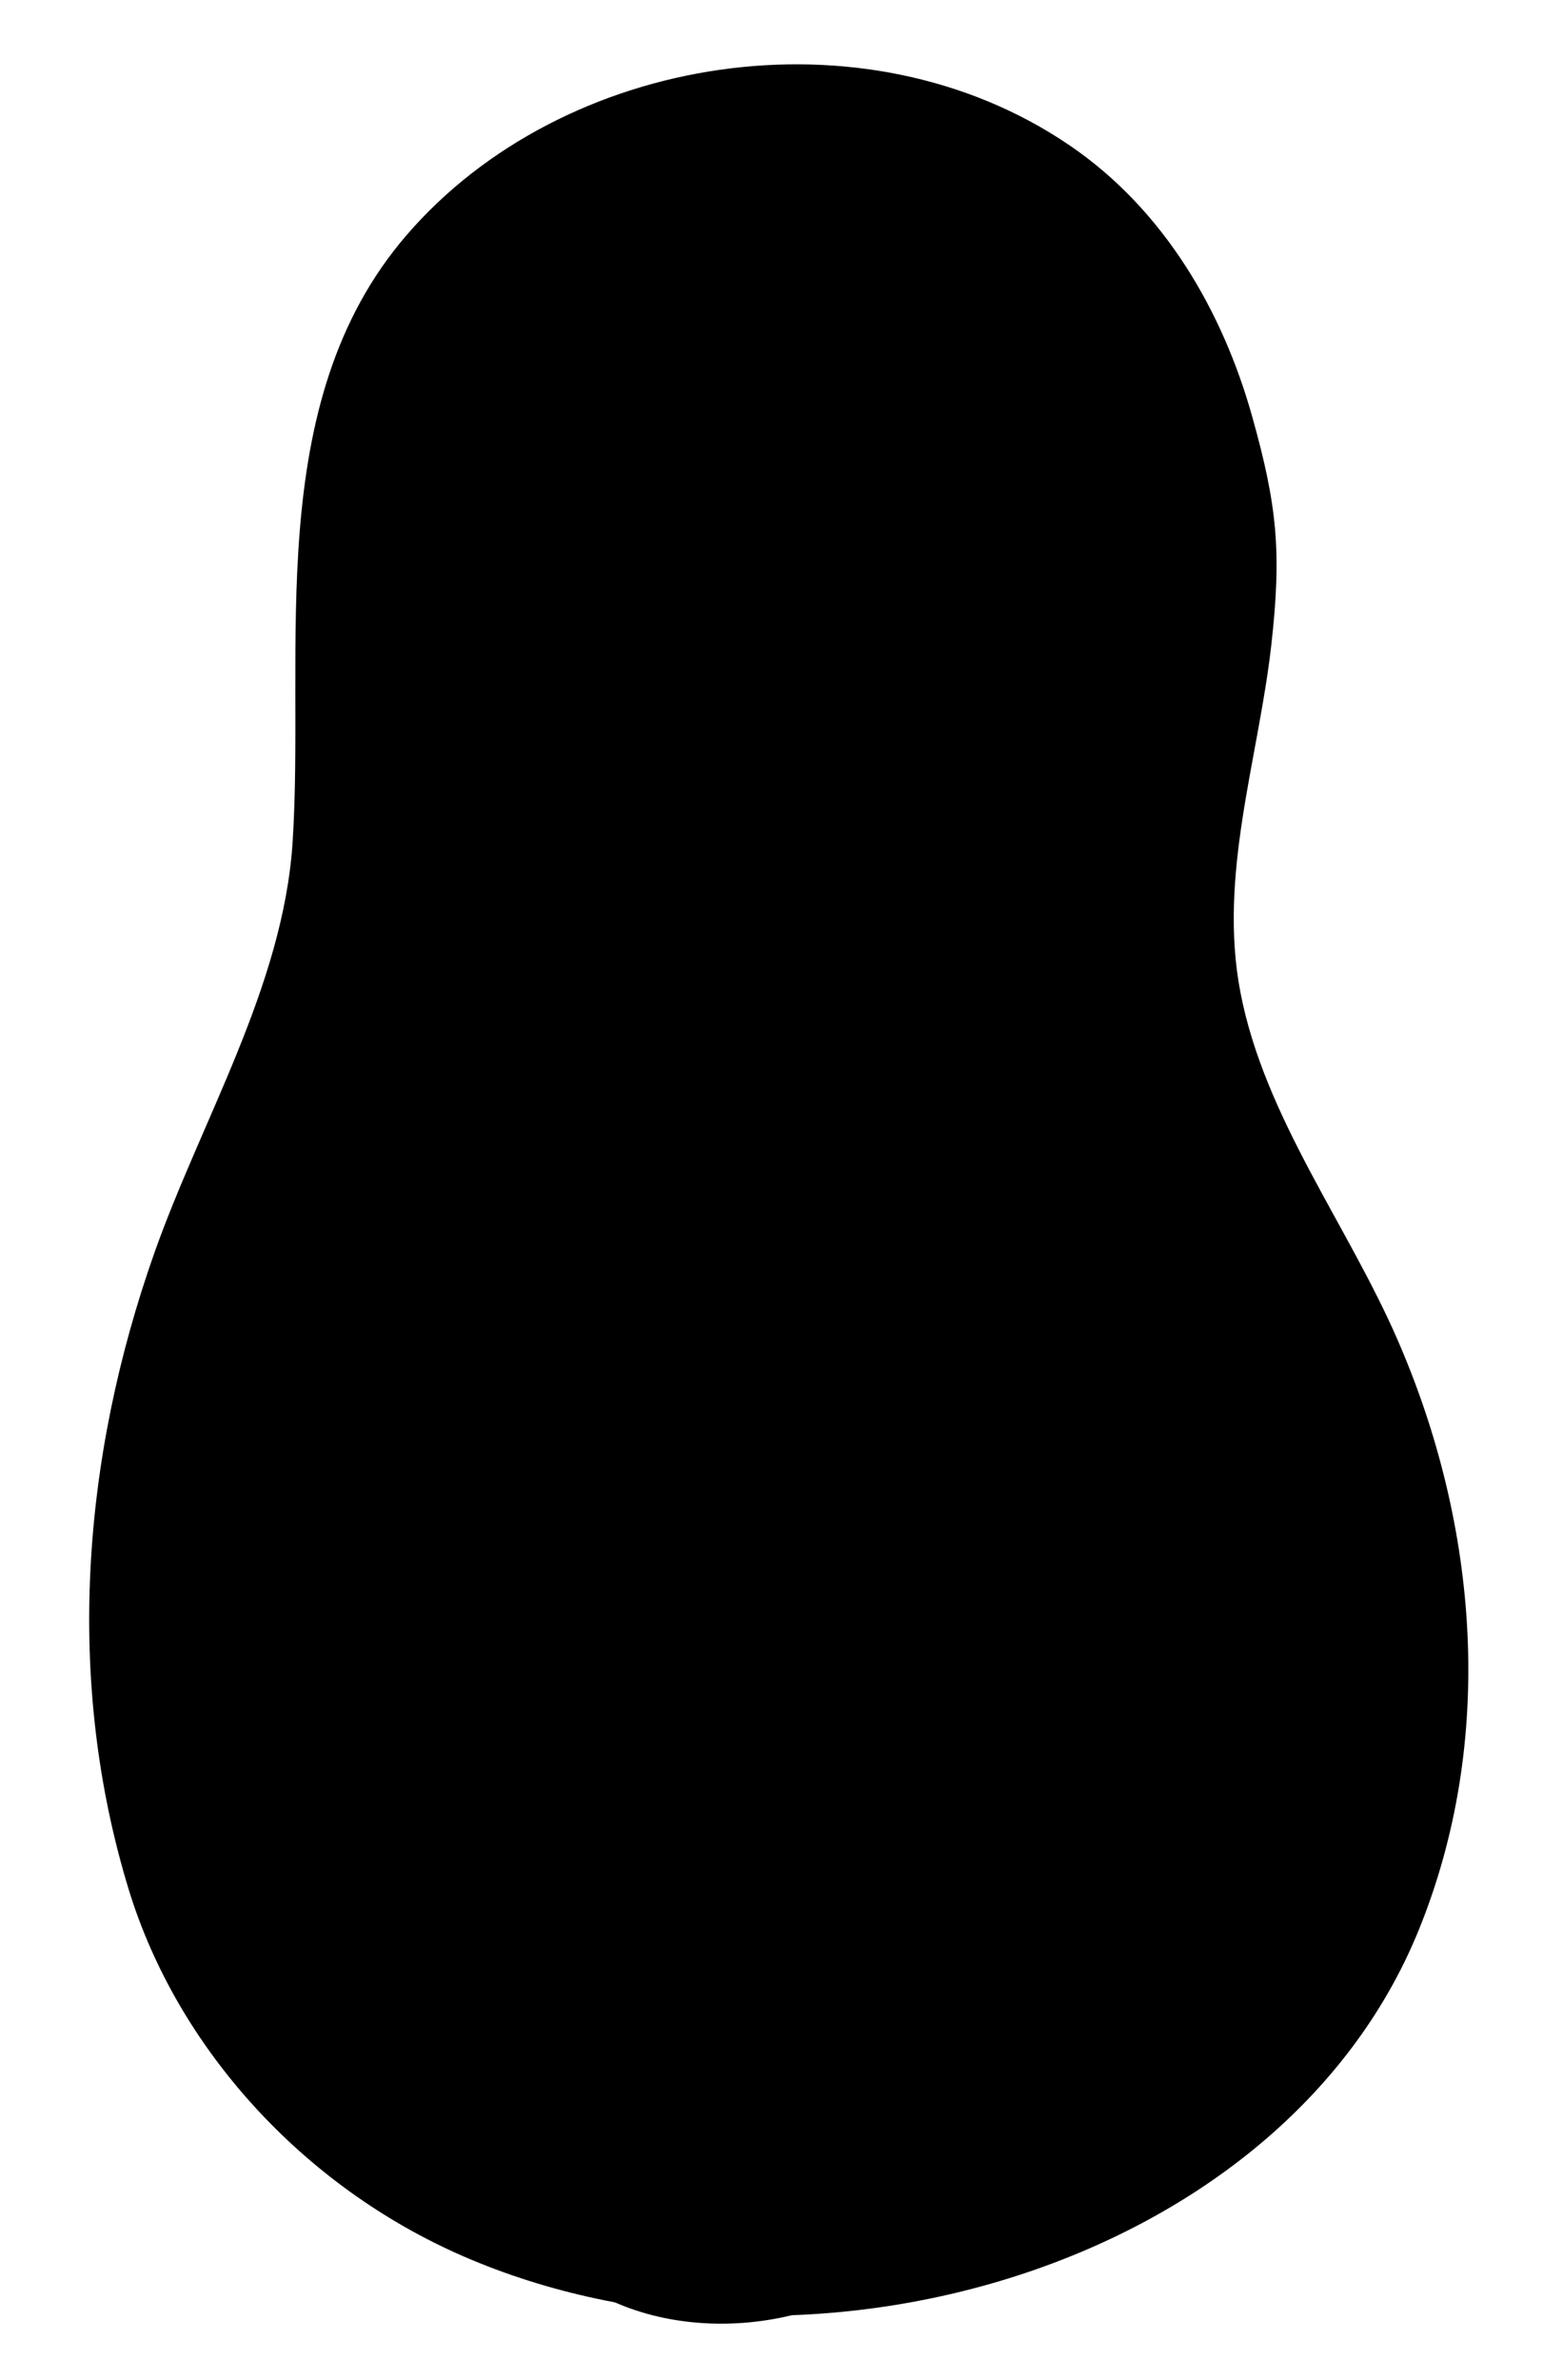 <svg width="24" height="37" viewBox="0 0 24 37" xmlns="http://www.w3.org/2000/svg">
  <g fill-rule="evenodd">
    <path d="M13.842 26.335c-.156-.535-.467-1.06-.978-1.395-1.1-.718-2.714-.47-3.55.465-.774.87-.538 2.13-.608 3.132-.05.74-.487 1.427-.74 2.11-.386 1.058-.478 2.206-.134 3.283.26.812.928 1.526 1.79 1.886 1.825.764 4.373.063 5.11-1.676.415-.978.323-2.084-.11-3.042-.27-.597-.713-1.147-.842-1.793-.12-.6.096-1.2.165-1.79.056-.477.033-.715-.103-1.18"/>
    <path d="M15.412 20.305c-.24-.858-.722-1.703-1.51-2.238-1.698-1.15-4.193-.754-5.483.747-1.2 1.393-.84 3.416-.94 5.022-.08 1.185-.76 2.287-1.15 3.385-.6 1.7-.74 3.54-.21 5.27.4 1.307 1.432 2.45 2.762 3.03 2.82 1.223 6.754.1 7.894-2.69.64-1.566.5-3.34-.17-4.876-.416-.96-1.1-1.84-1.3-2.876-.186-.962.147-1.92.254-2.87.086-.764.05-1.147-.16-1.89"/>
    <path d="M17.288 14.06c-.338-1.2-1.013-2.38-2.12-3.128-2.382-1.61-5.884-1.054-7.694 1.044-1.68 1.947-1.168 4.776-1.318 7.02-.11 1.657-1.058 3.198-1.603 4.733-.84 2.36-1.038 4.94-.294 7.35.56 1.82 2.01 3.42 3.88 4.23 3.95 1.71 9.47.14 11.07-3.76.9-2.19.7-4.67-.24-6.82-.585-1.34-1.547-2.57-1.827-4.02-.26-1.35.207-2.69.357-4.01.125-1.07.074-1.61-.22-2.65"/>
    <path d="M19.474 6.466c-.454-1.615-1.36-3.204-2.843-4.21C13.44.088 8.75.836 6.32 3.66c-2.256 2.62-1.57 6.43-1.77 9.45-.15 2.23-1.42 4.305-2.15 6.37-1.126 3.188-1.392 6.653-.395 9.903.753 2.45 2.7 4.606 5.203 5.693 5.305 2.302 12.708.188 14.854-5.06 1.205-2.95.938-6.286-.32-9.178-.782-1.802-2.073-3.462-2.448-5.41-.35-1.814.278-3.618.48-5.4.162-1.442.094-2.16-.3-3.562"/>
  </g>
</svg>
